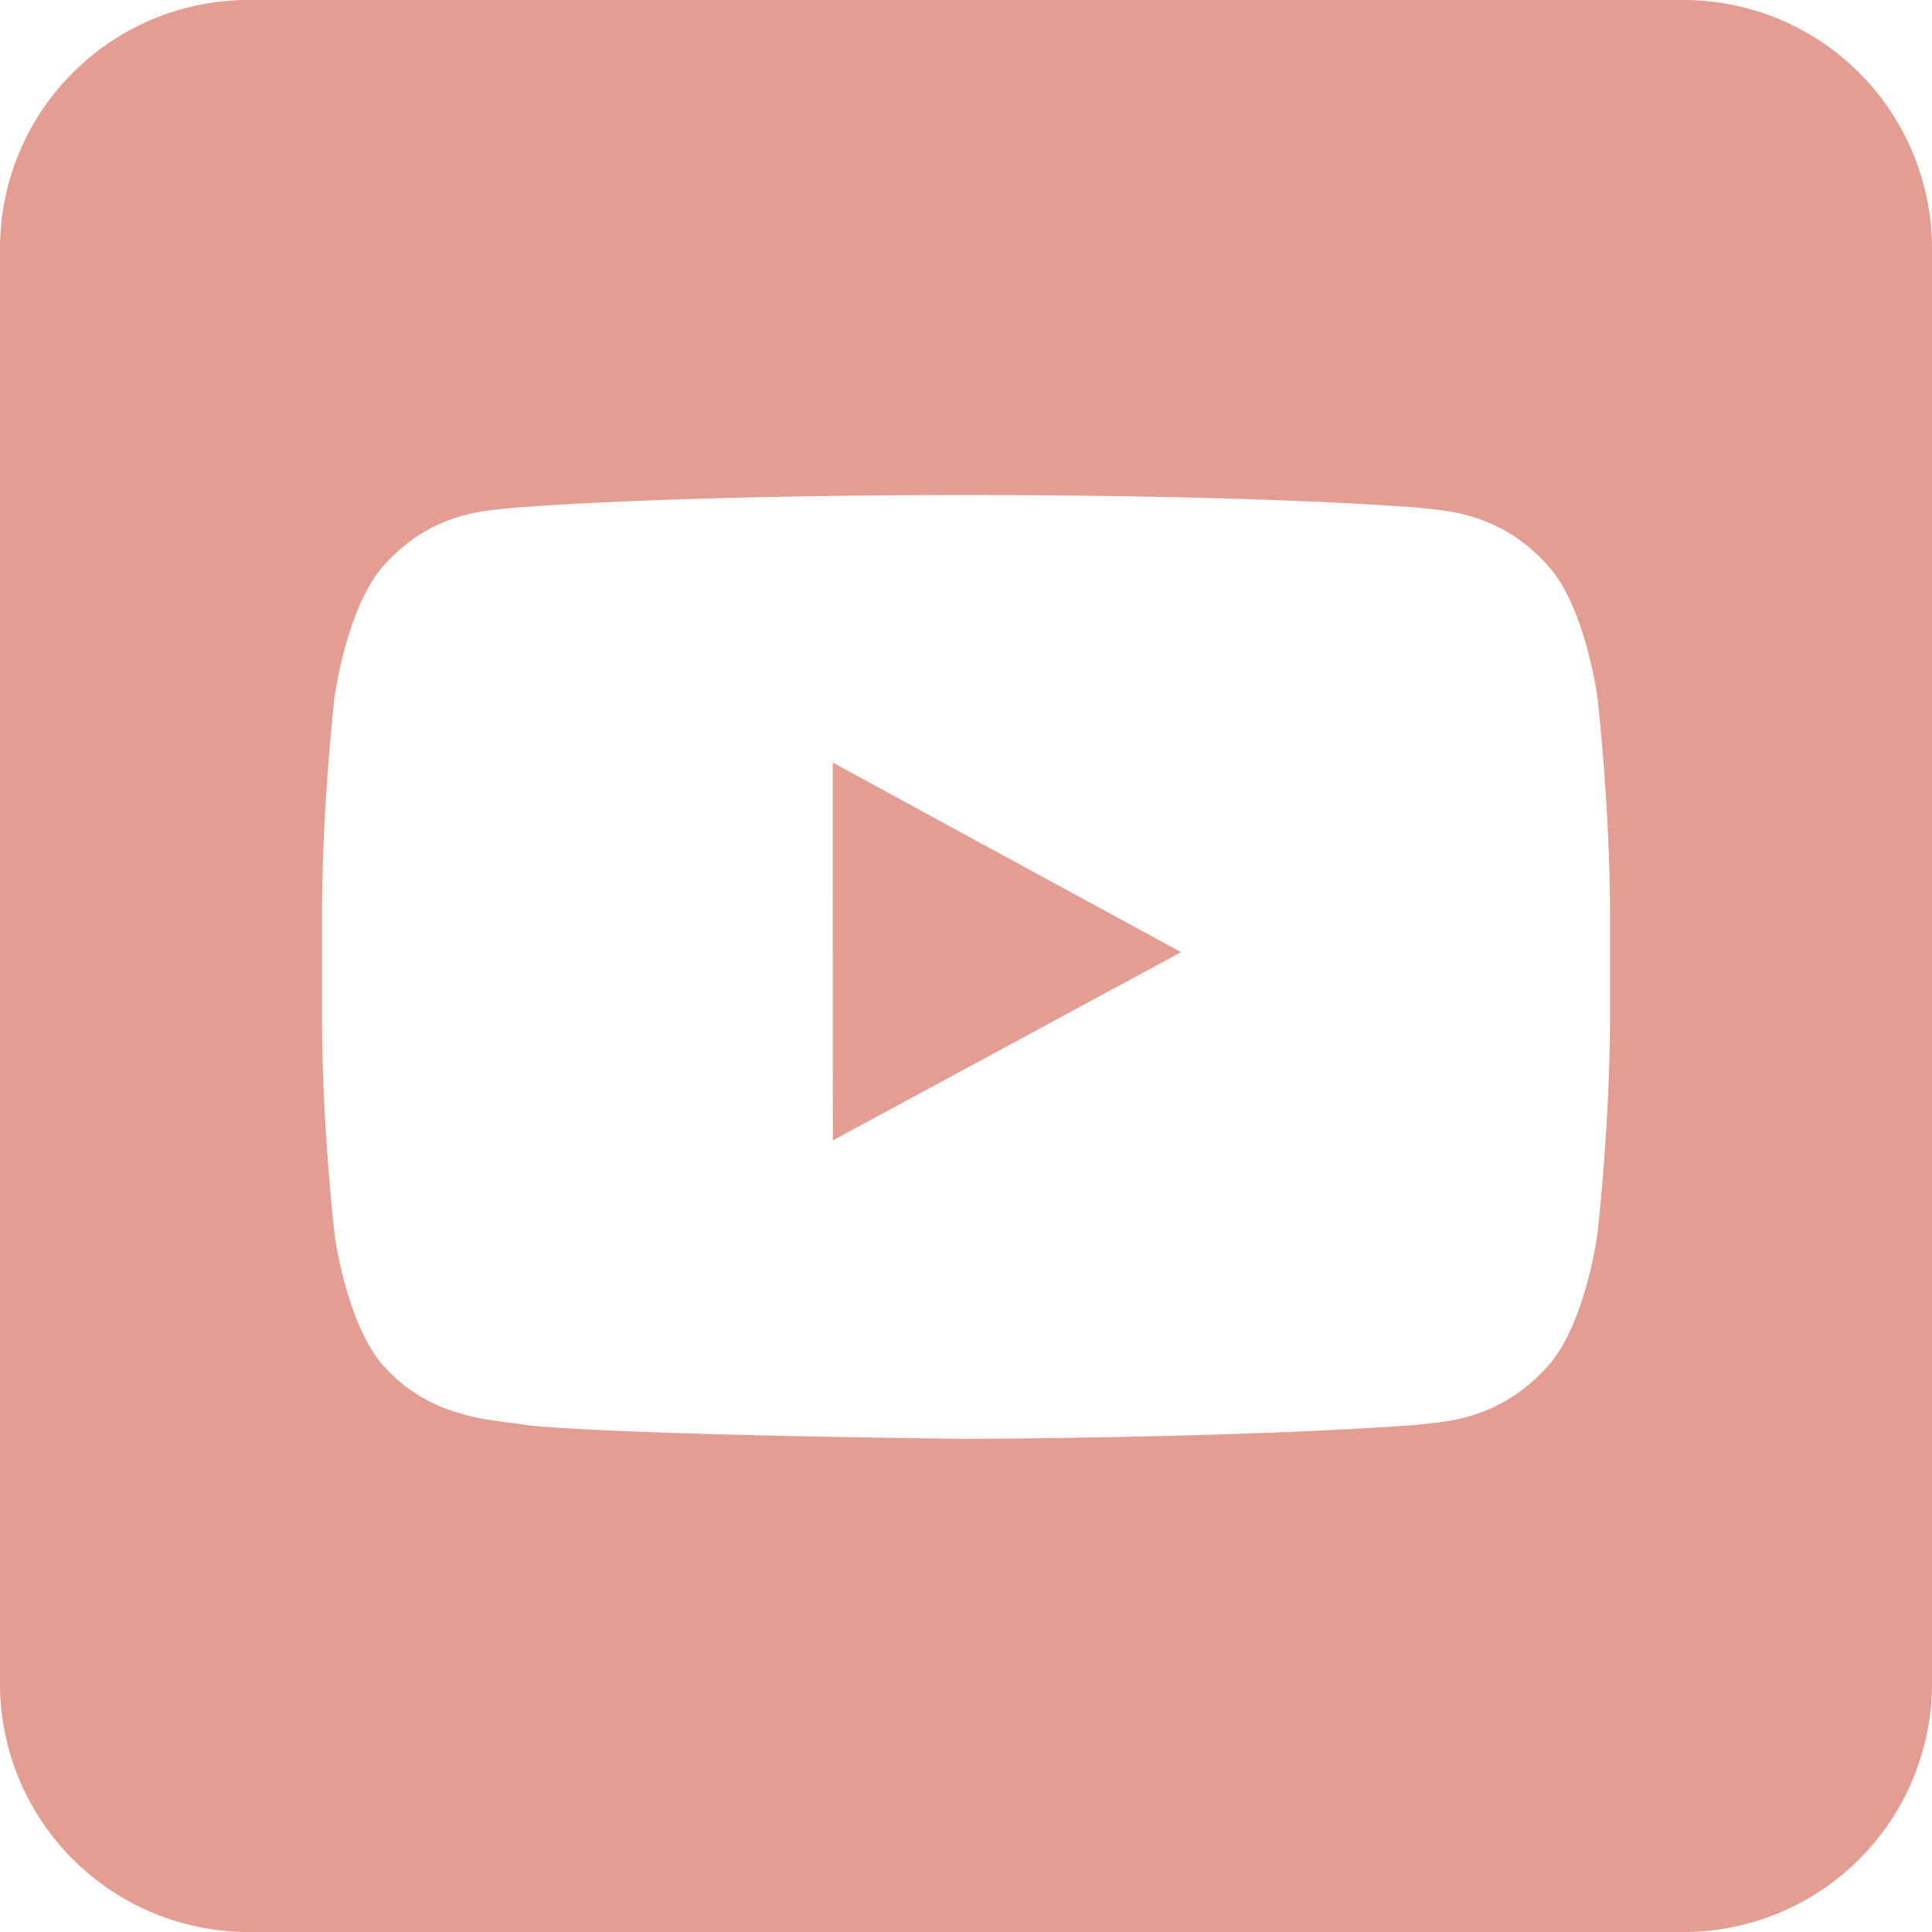 <svg xmlns="http://www.w3.org/2000/svg" width="30" height="30" viewBox="1370 5612 30 30"><g data-name="youtube__x2C__social__x2C_media__x2C__icons_x2C_"><g data-name="Group 46"><path d="M1382.931 5623.841v1.368l.002 4.499 5.407-2.923-2.97-1.615-2.439-1.329Z" fill="#e49d92" fill-rule="evenodd" data-name="Path 25"/><path d="M1396.155 5612h-22.31a3.859 3.859 0 0 0-3.845 3.845v22.31a3.859 3.859 0 0 0 3.845 3.845h22.31a3.859 3.859 0 0 0 3.845-3.845v-22.31a3.86 3.86 0 0 0-3.845-3.845Zm-1.155 14.496v1.29c0 1.692-.196 3.381-.196 3.381s-.192 1.438-.792 2.071c-.761.833-1.613.836-2.003.886-2.804.21-7.01.218-7.01.218s-5.205-.051-6.808-.21c-.444-.087-1.445-.06-2.208-.893-.6-.632-.788-2.072-.788-2.072s-.195-1.69-.195-3.38v-1.583c0-1.69.195-3.38.195-3.38s.192-1.438.79-2.072c.765-.832 1.615-.821 2.006-.868 2.801-.211 7.004-.197 7.004-.197h.01s4.202-.014 7.006.195c.389.049 1.243.046 2.004.877.6.633.79 2.07.79 2.07s.195 1.685.195 3.374v.293Z" fill="#e49d92" fill-rule="evenodd" data-name="Path 26"/></g></g></svg>